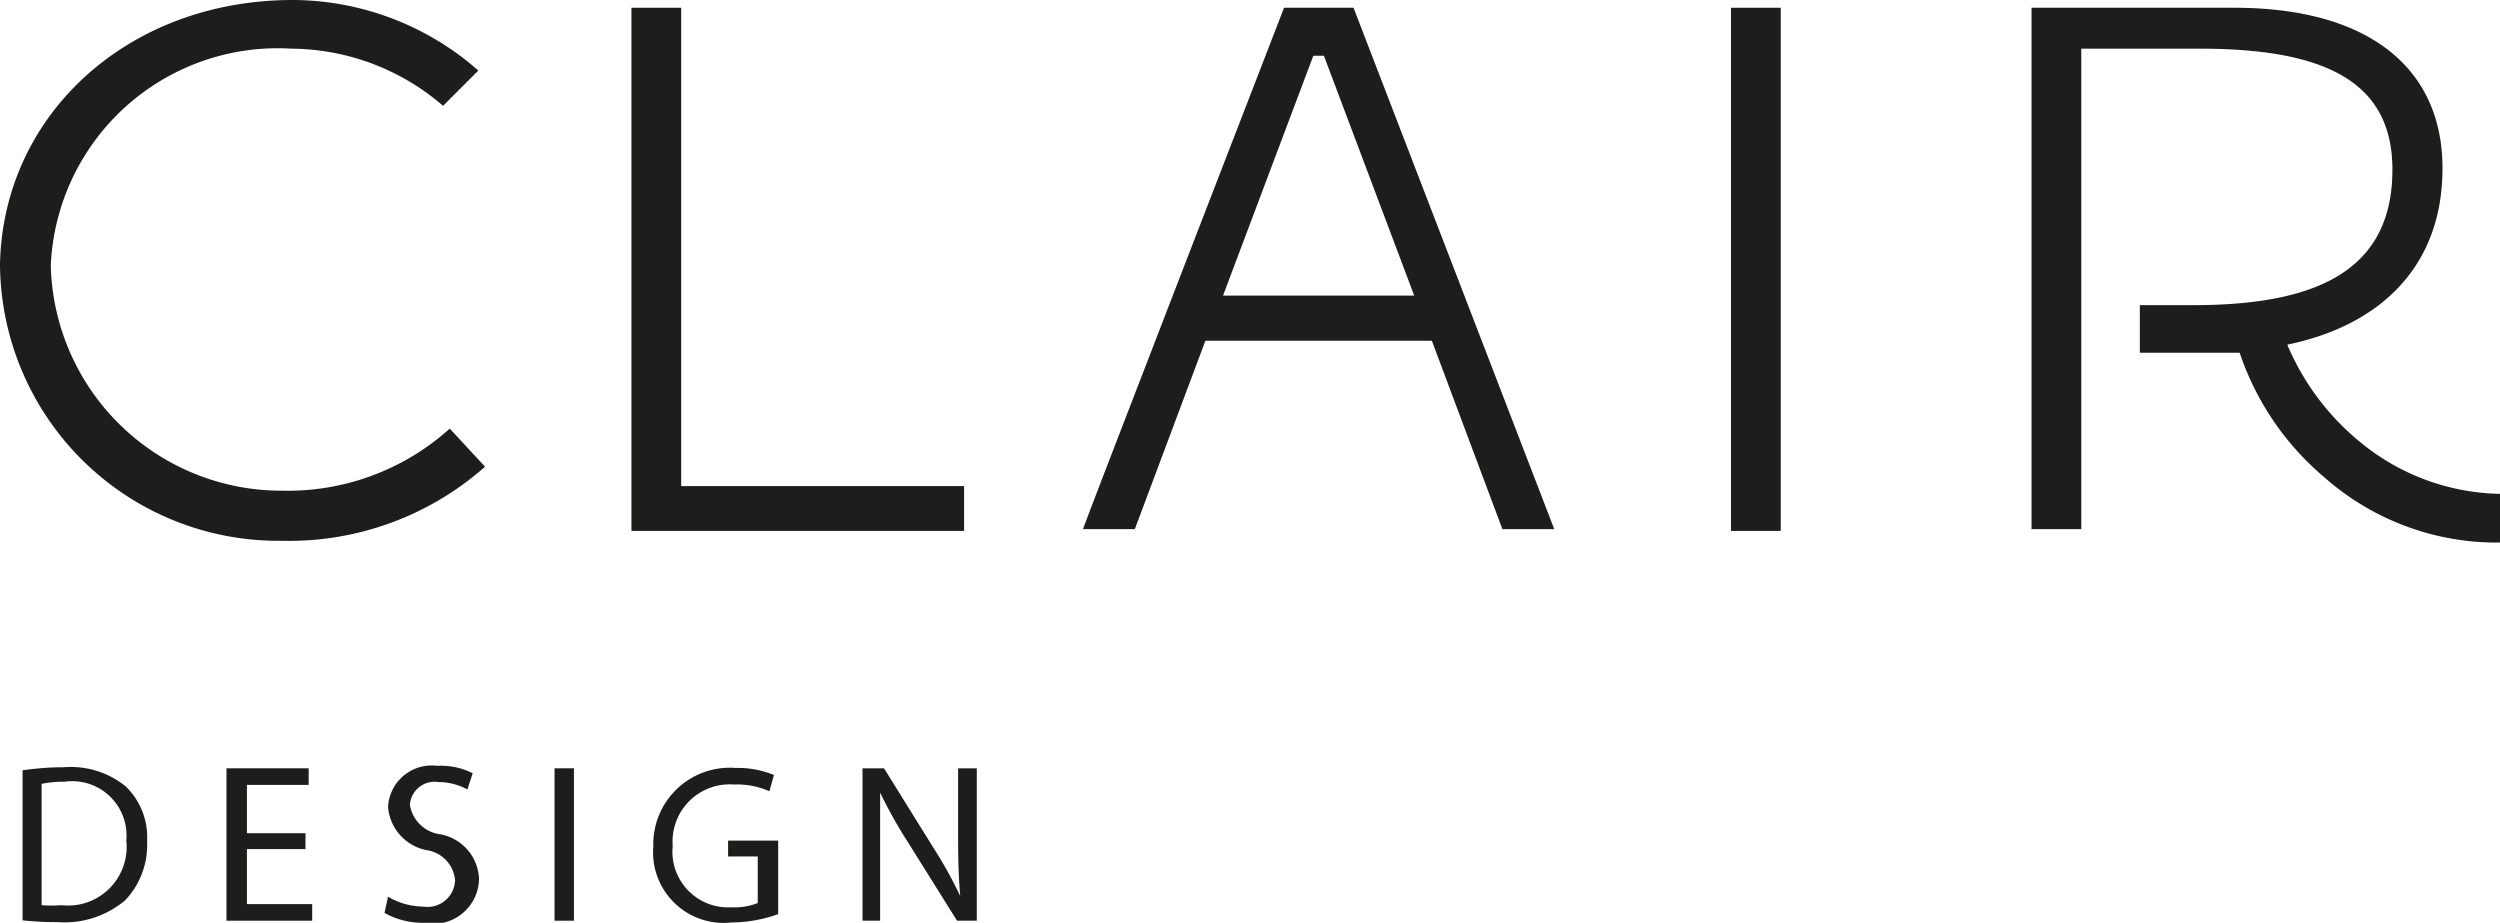 <svg xmlns="http://www.w3.org/2000/svg" viewBox="0 0 70.87 26.16"><title>logo</title><path d="M0.62,21.84a8,8,0,0,1,1.19-.09,2.47,2.47,0,0,1,1.75.54,2,2,0,0,1,.61,1.55,2.28,2.28,0,0,1-.62,1.68,2.66,2.66,0,0,1-1.91.62,9.07,9.07,0,0,1-1-.05V21.84Zm0.56,3.82a3.49,3.49,0,0,0,.56,0,1.66,1.66,0,0,0,1.84-1.83,1.54,1.54,0,0,0-1.75-1.67,3.16,3.16,0,0,0-.65.06v3.41Z" style="fill:#1d1d1b"/><path d="M8.66,24.07H7v1.56H8.85V26.1H6.42V21.78H8.75v0.47H7v1.37H8.66v0.46Z" style="fill:#1d1d1b"/><path d="M11,25.42a2,2,0,0,0,1,.28,0.78,0.78,0,0,0,.9-0.74,0.94,0.94,0,0,0-.81-0.86A1.36,1.36,0,0,1,11,22.88a1.24,1.24,0,0,1,1.4-1.17,2,2,0,0,1,1,.21l-0.15.46a1.72,1.72,0,0,0-.82-0.21,0.7,0.7,0,0,0-.81.65,1,1,0,0,0,.86.83,1.34,1.34,0,0,1,1.1,1.27A1.3,1.3,0,0,1,12,26.16a2.23,2.23,0,0,1-1.1-.28Z" style="fill:#1d1d1b"/><path d="M16.27,21.78V26.1H15.72V21.78h0.56Z" style="fill:#1d1d1b"/><path d="M22.07,25.91a4,4,0,0,1-1.33.24A2,2,0,0,1,18.52,24a2.17,2.17,0,0,1,2.34-2.23,2.67,2.67,0,0,1,1.08.2l-0.13.46a2.24,2.24,0,0,0-1-.19,1.62,1.62,0,0,0-1.74,1.74,1.58,1.58,0,0,0,1.67,1.74,1.82,1.82,0,0,0,.74-0.12V24.28H20.64V23.83h1.42v2.08Z" style="fill:#1d1d1b"/><path d="M24.45,26.1V21.78h0.61L26.44,24a12.16,12.16,0,0,1,.78,1.4h0c-0.05-.58-0.06-1.1-0.06-1.78V21.78h0.53V26.1H27.13l-1.37-2.19a13.67,13.67,0,0,1-.81-1.44h0c0,0.54,0,1.06,0,1.78V26.1H24.45Z" style="fill:#1d1d1b"/><polygon points="19.31 0.22 17.9 0.22 17.9 15.05 19 15.05 19.31 15.05 27.33 15.05 27.33 13.78 19.31 13.78 19.31 0.22" style="fill:#1d1d1b"/><path d="M66.94,12.56a7.14,7.14,0,0,1-2.1-2.79c2.58-.53,4.4-2.17,4.4-5S67.16,0.22,63.34.22H57.59V15H59V1.38h3.37c3.65,0,5.45,1,5.45,3.43,0,2.9-2.21,3.84-5.64,3.84H60.66V10h2.21l0.62,0a7.92,7.92,0,0,0,2.4,3.53,7.38,7.38,0,0,0,5,1.85V14A6.4,6.4,0,0,1,66.94,12.56Z" style="fill:#1d1d1b"/><path d="M8,13.91A6.54,6.54,0,0,1,1.44,7.52,6.44,6.44,0,0,1,8.27,1.38,6.63,6.63,0,0,1,12.56,3l1-1A8,8,0,0,0,8.3,0C3.62,0,.08,3.26,0,7.5a7.89,7.89,0,0,0,8,7.83,8.38,8.38,0,0,0,5.75-2.1l-1-1.08A6.86,6.86,0,0,1,8,13.91Z" style="fill:#1d1d1b"/><path d="M36.4,0.22S30.68,15,30.7,15h1.47l2-5.34h6.42l2,5.34h1.47L38.37,0.22h-2ZM34.67,8.38l2.56-6.8h0.3l2.56,6.8H34.67Z" style="fill:#1d1d1b"/><rect x="49.07" y="0.22" width="1.41" height="14.83" style="fill:#1d1d1b"/></svg>